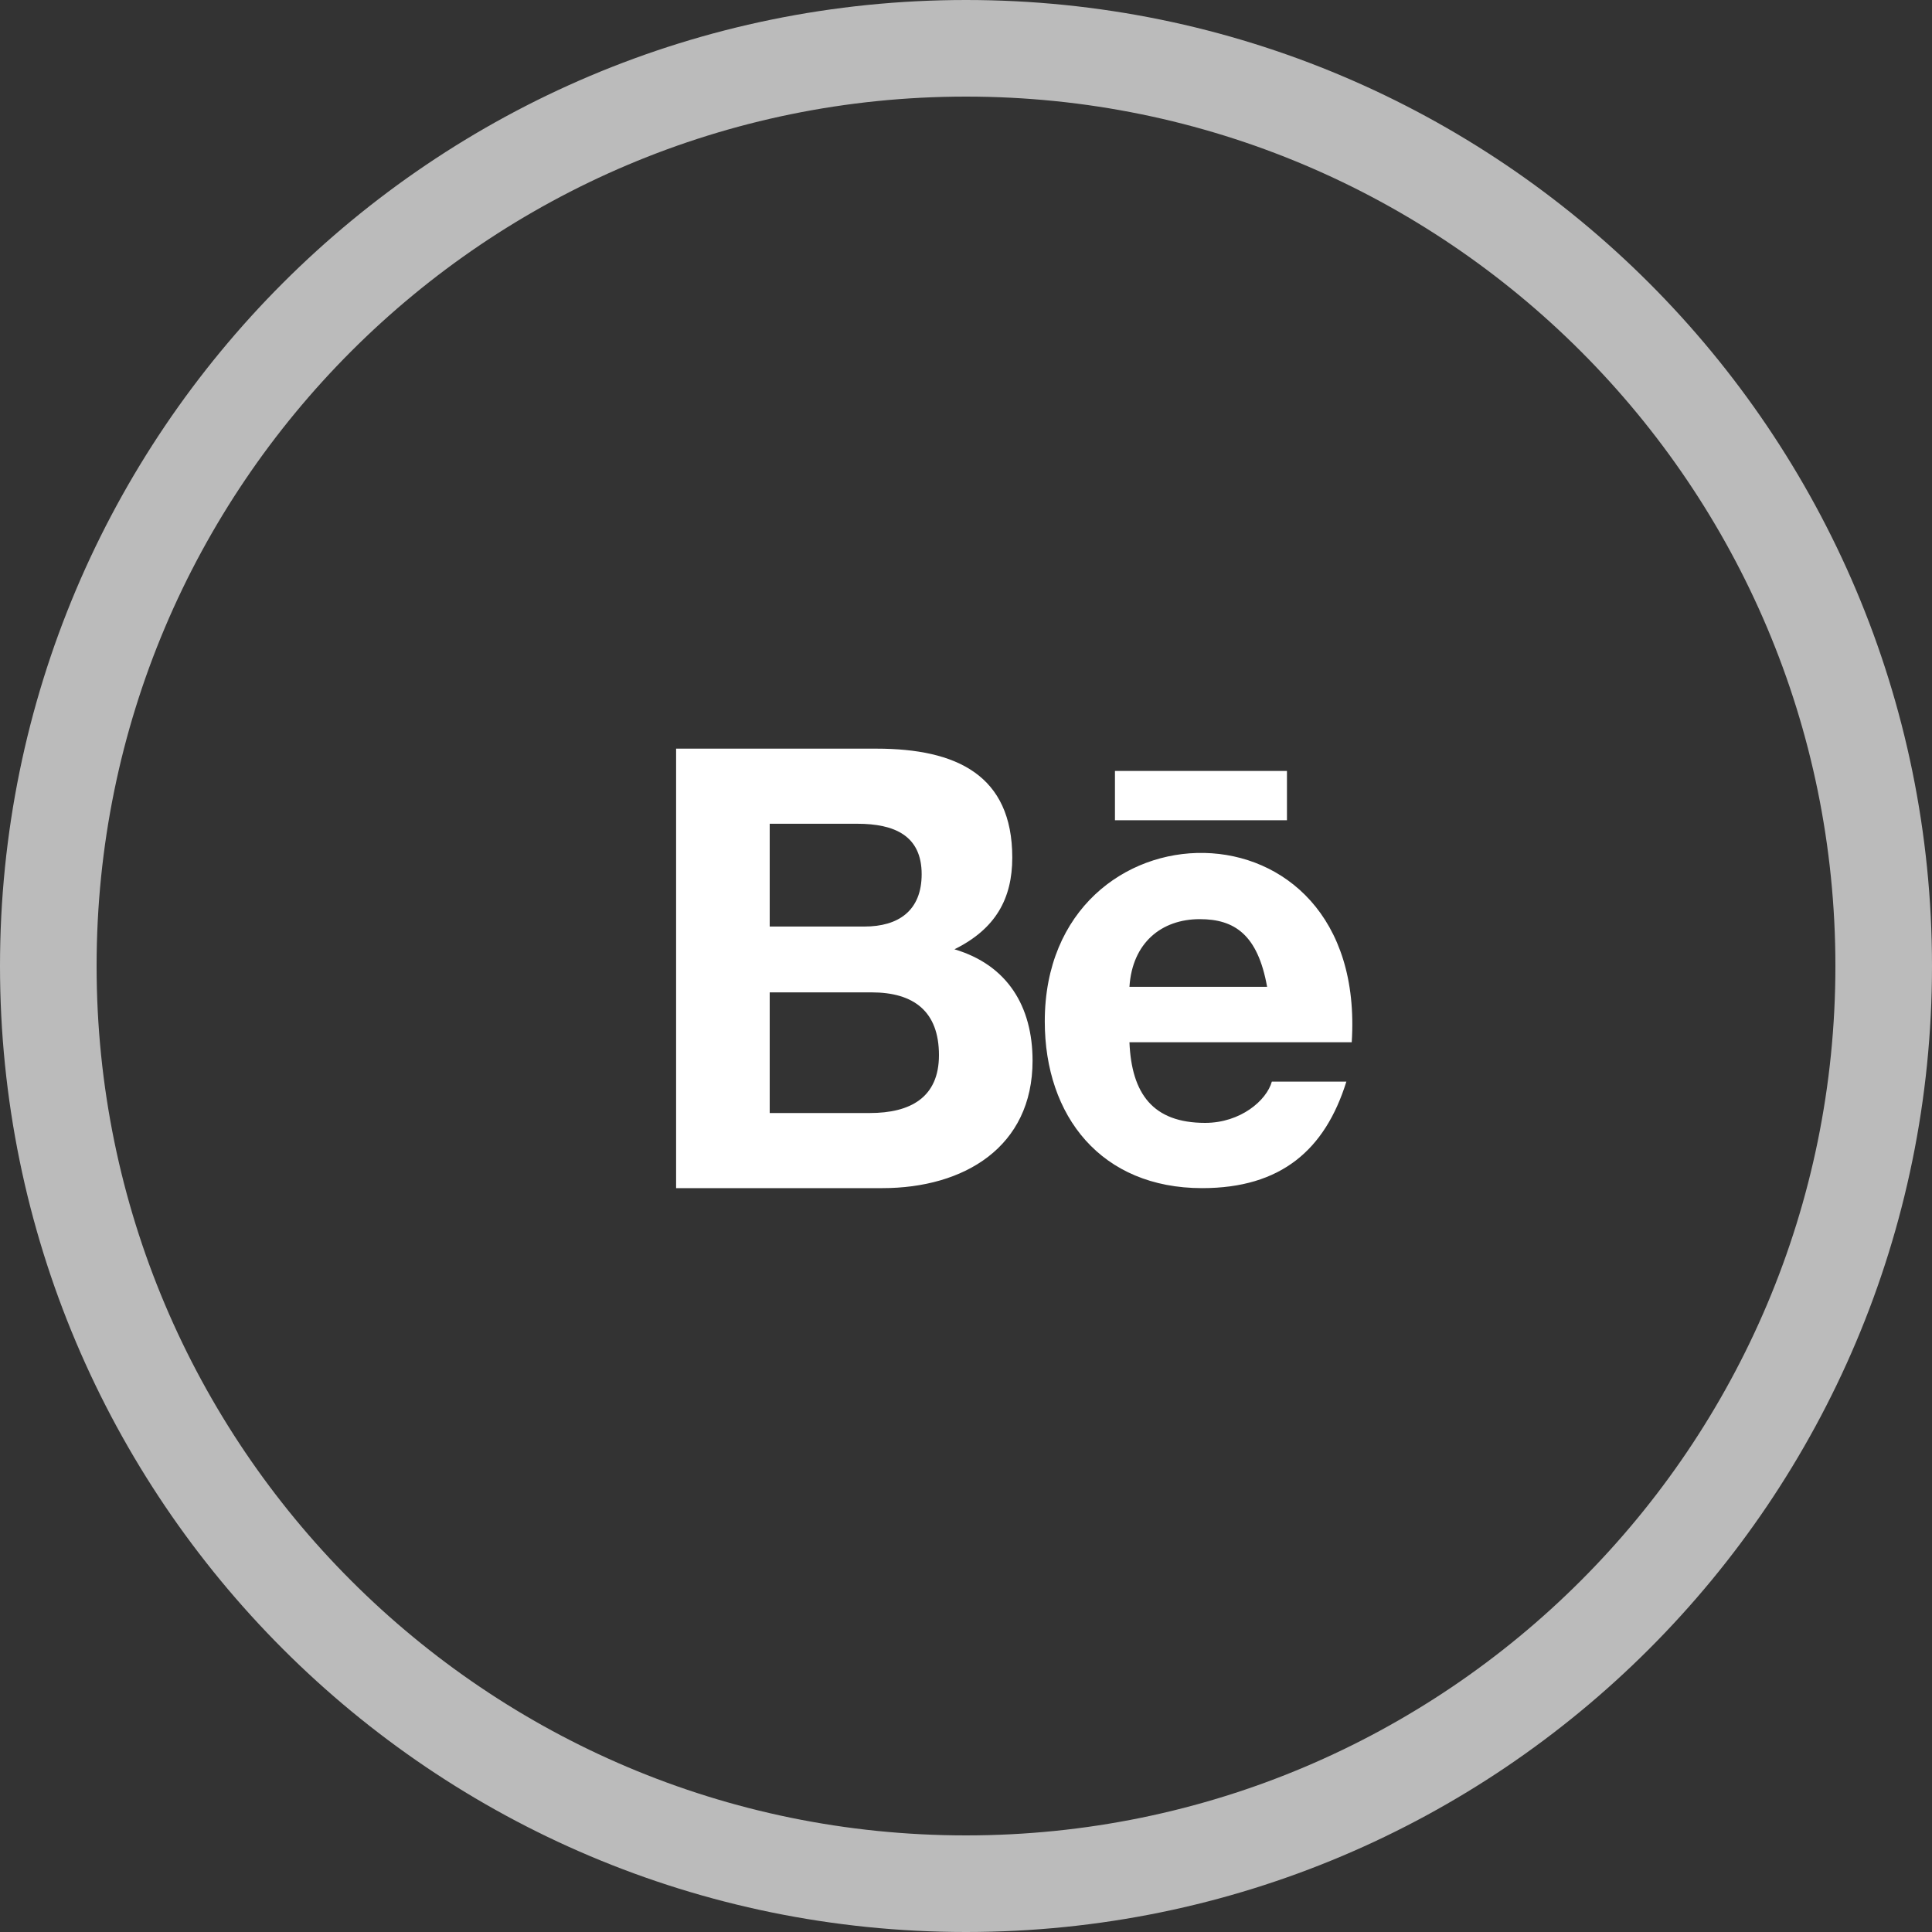 <svg width="40" height="40" viewBox="0 0 40 40" fill="none" xmlns="http://www.w3.org/2000/svg">
<rect x="0" y="0" width="40" height="40" fill="#333333" stroke="none"/>
<path d="M39 20C39 30.493 30.493 39 20 39C9.507 39 1 30.493 1 20C1 9.507 9.507 1 20 1C30.493 1 39 9.507 39 20Z" stroke="#BBBBBB" stroke-width="2"/>
<path fill-rule="evenodd" clip-rule="evenodd" d="M23.084 16.982H26.645V15.962H23.084V16.982ZM24.84 19.03C24.045 19.03 23.442 19.522 23.384 20.431H26.234C26.041 19.352 25.561 19.03 24.84 19.03ZM24.951 23.248C25.684 23.248 26.223 22.784 26.332 22.394H27.875C27.434 23.806 26.523 24.599 24.889 24.599C22.802 24.599 21.631 23.115 21.631 21.146C21.631 16.508 28.322 16.342 27.986 21.579H23.384C23.428 22.642 23.867 23.248 24.951 23.248ZM18.009 23.044C18.851 23.044 19.44 22.72 19.44 21.846C19.44 20.94 18.92 20.546 18.045 20.546H15.936V23.044H18.009ZM17.898 19.183C18.598 19.183 19.082 18.857 19.082 18.099C19.082 17.301 18.519 17.055 17.75 17.055H15.936V19.183H17.898ZM18.145 15.5C19.804 15.5 20.958 16.049 20.958 17.755C20.958 18.6 20.618 19.23 19.761 19.654C20.858 19.98 21.378 20.836 21.378 21.961C21.378 23.747 19.962 24.599 18.268 24.599H13.998V15.5H18.145Z" fill="white"/>
</svg>
